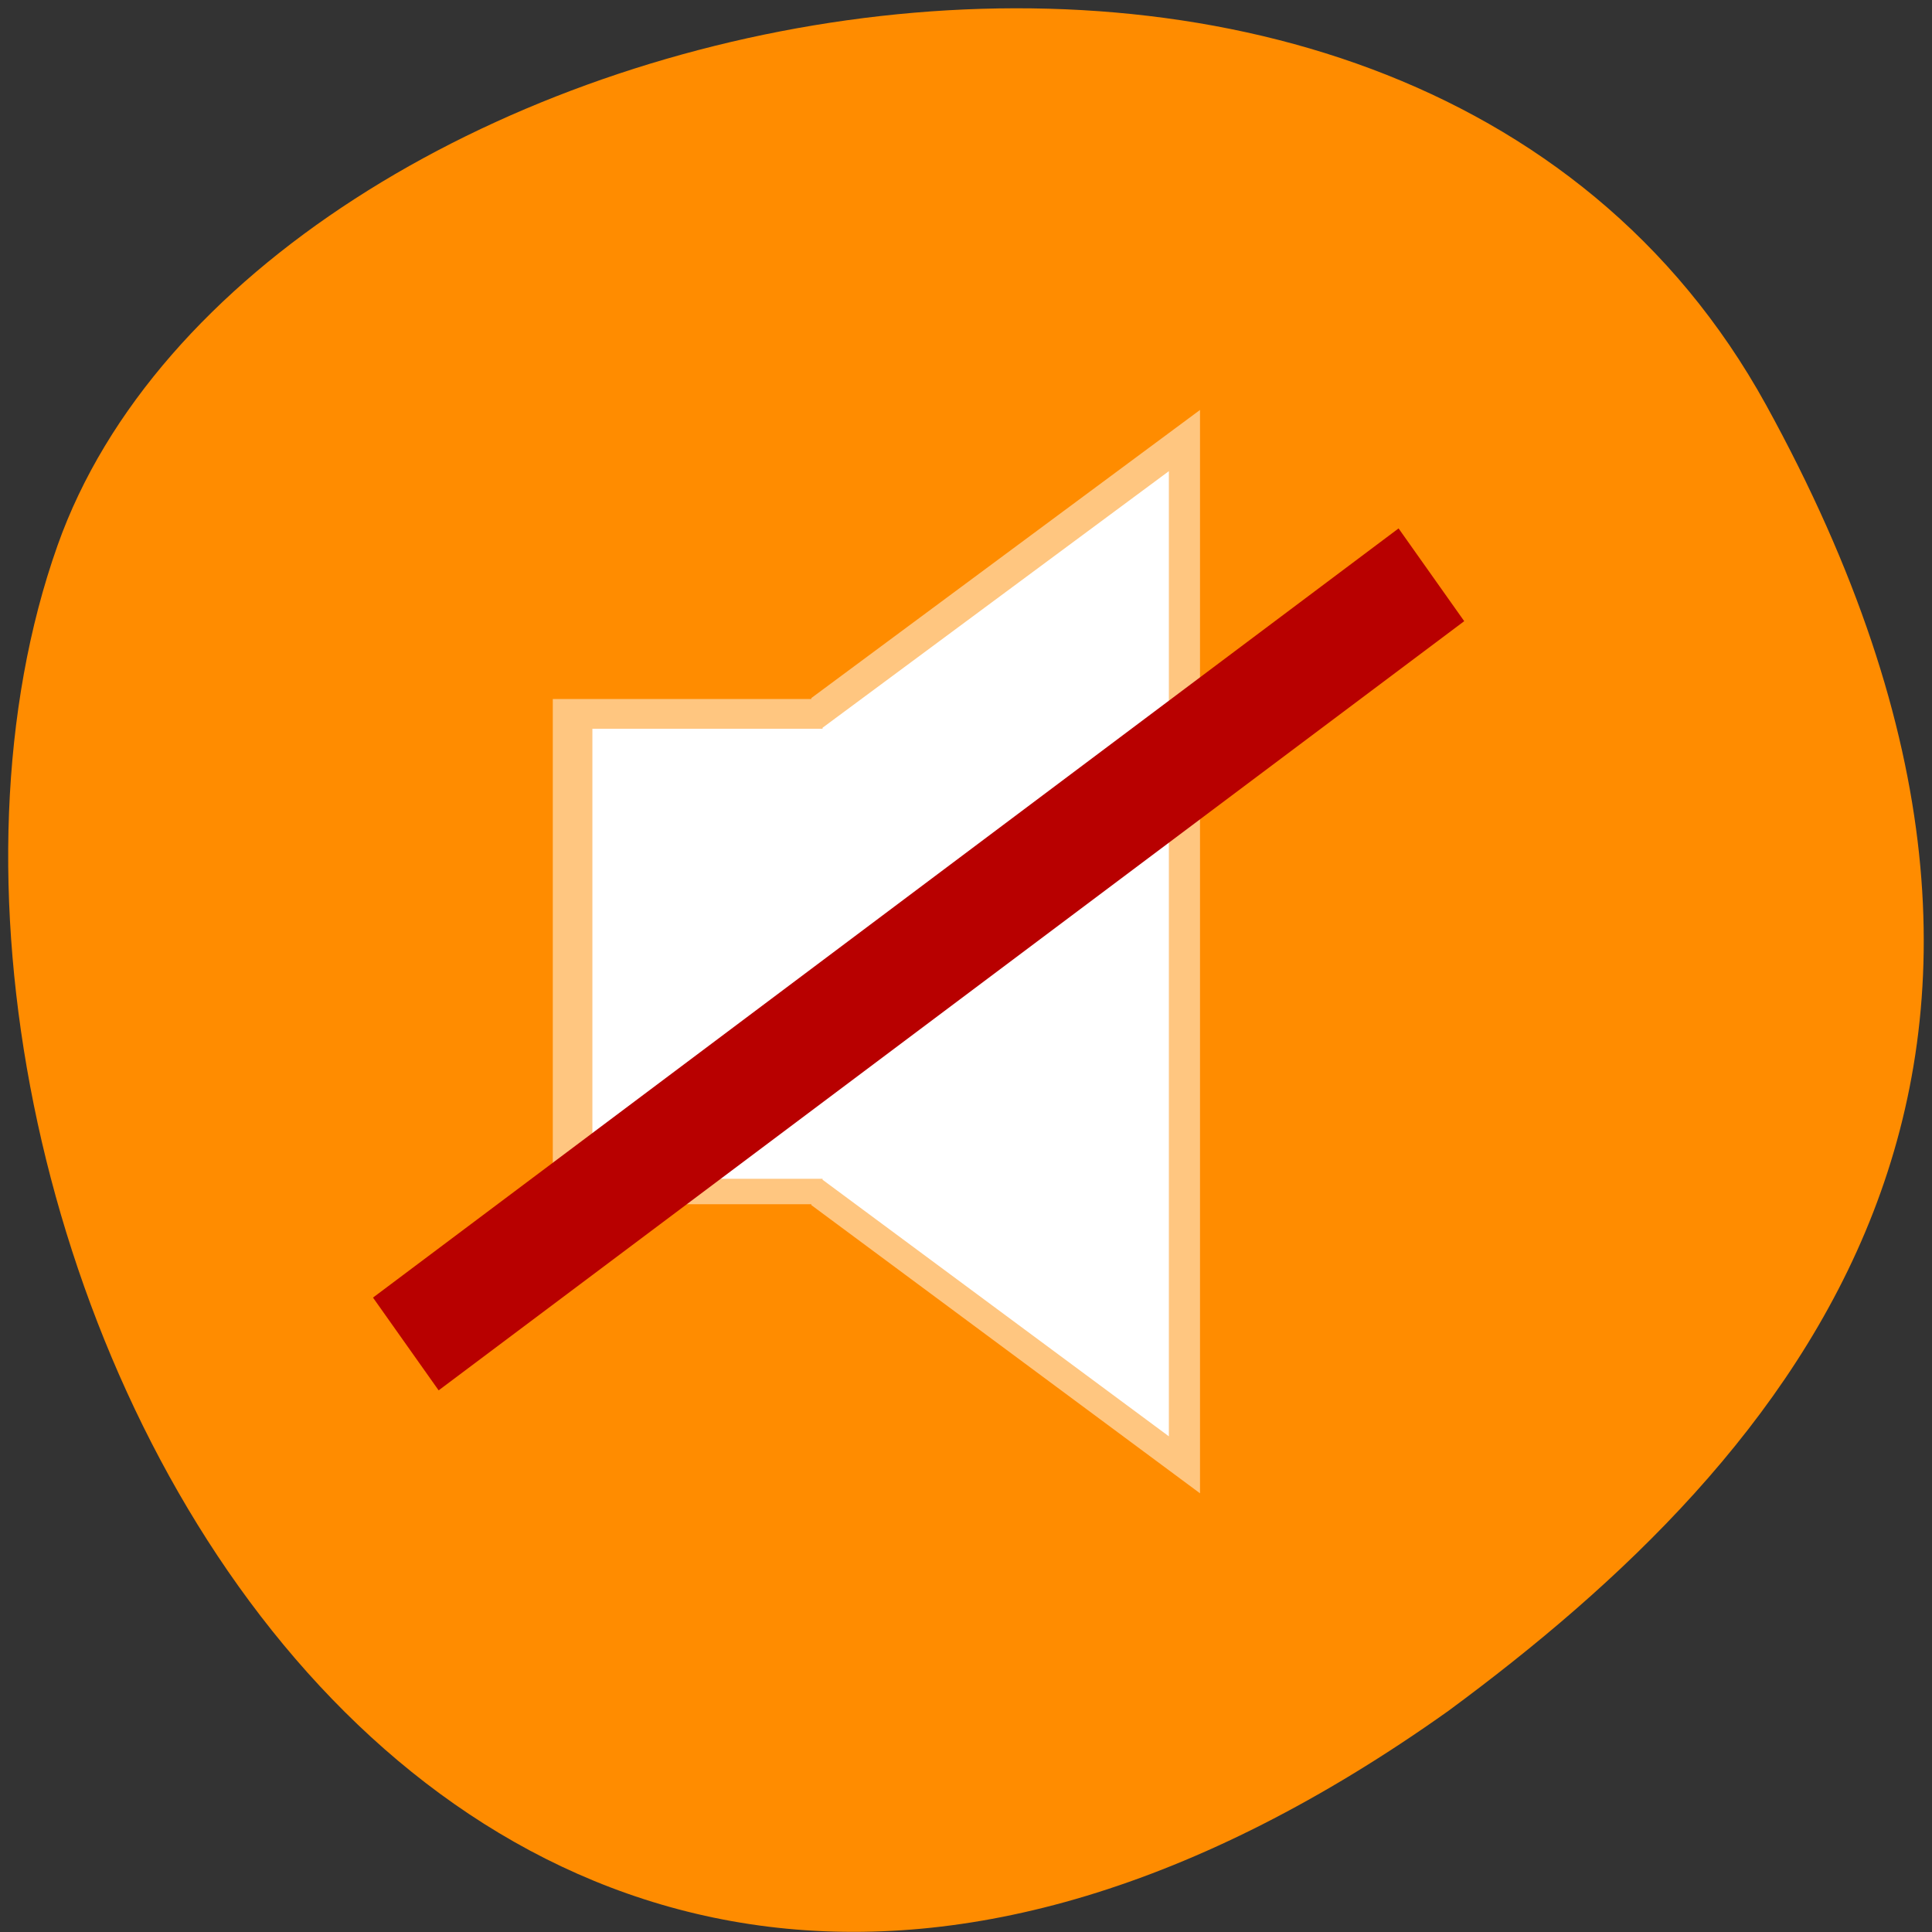 
<svg xmlns="http://www.w3.org/2000/svg" xmlns:xlink="http://www.w3.org/1999/xlink" width="16px" height="16px" viewBox="0 0 16 16" version="1.1">
<rect x="0" y="0" width="16" height="16" fill="#333333" stroke="none"/>
<g id="surface1">
<path style=" stroke:none;fill-rule:nonzero;fill:rgb(100%,54.902%,0%);fill-opacity:1;" d="M 14.625 3.352 C 11.59 -2.156 2.086 -0.02 0.477 4.516 C -1.441 9.918 3.547 20.18 11.996 14.168 C 14.84 12.07 17.656 8.859 14.625 3.352 Z M 14.625 3.352 "/>
<path style=" stroke:none;fill-rule:nonzero;fill:rgb(100%,100%,100%);fill-opacity:0.502;" d="M 9.938 3.395 L 6.719 5.781 L 6.719 5.789 L 4.578 5.789 L 4.578 9.973 L 6.719 9.973 L 6.719 9.98 L 9.938 12.367 Z M 9.938 3.395 "/>
<path style=" stroke:none;fill-rule:nonzero;fill:rgb(100%,100%,100%);fill-opacity:1;" d="M 9.68 3.902 L 6.812 6.027 L 6.812 6.035 L 4.906 6.035 L 4.906 9.762 L 6.812 9.762 L 6.812 9.77 L 9.68 11.895 Z M 9.68 3.902 "/>
<path style="fill:none;stroke-width:1.6;stroke-linecap:butt;stroke-linejoin:miter;stroke:rgb(72.157%,0%,0%);stroke-opacity:1;stroke-miterlimit:4;" d="M 287.296 157.827 L 302.016 147.103 " transform="matrix(0.577,0,0,0.594,-162.409,-82.619)"/>
</g>
</svg>
